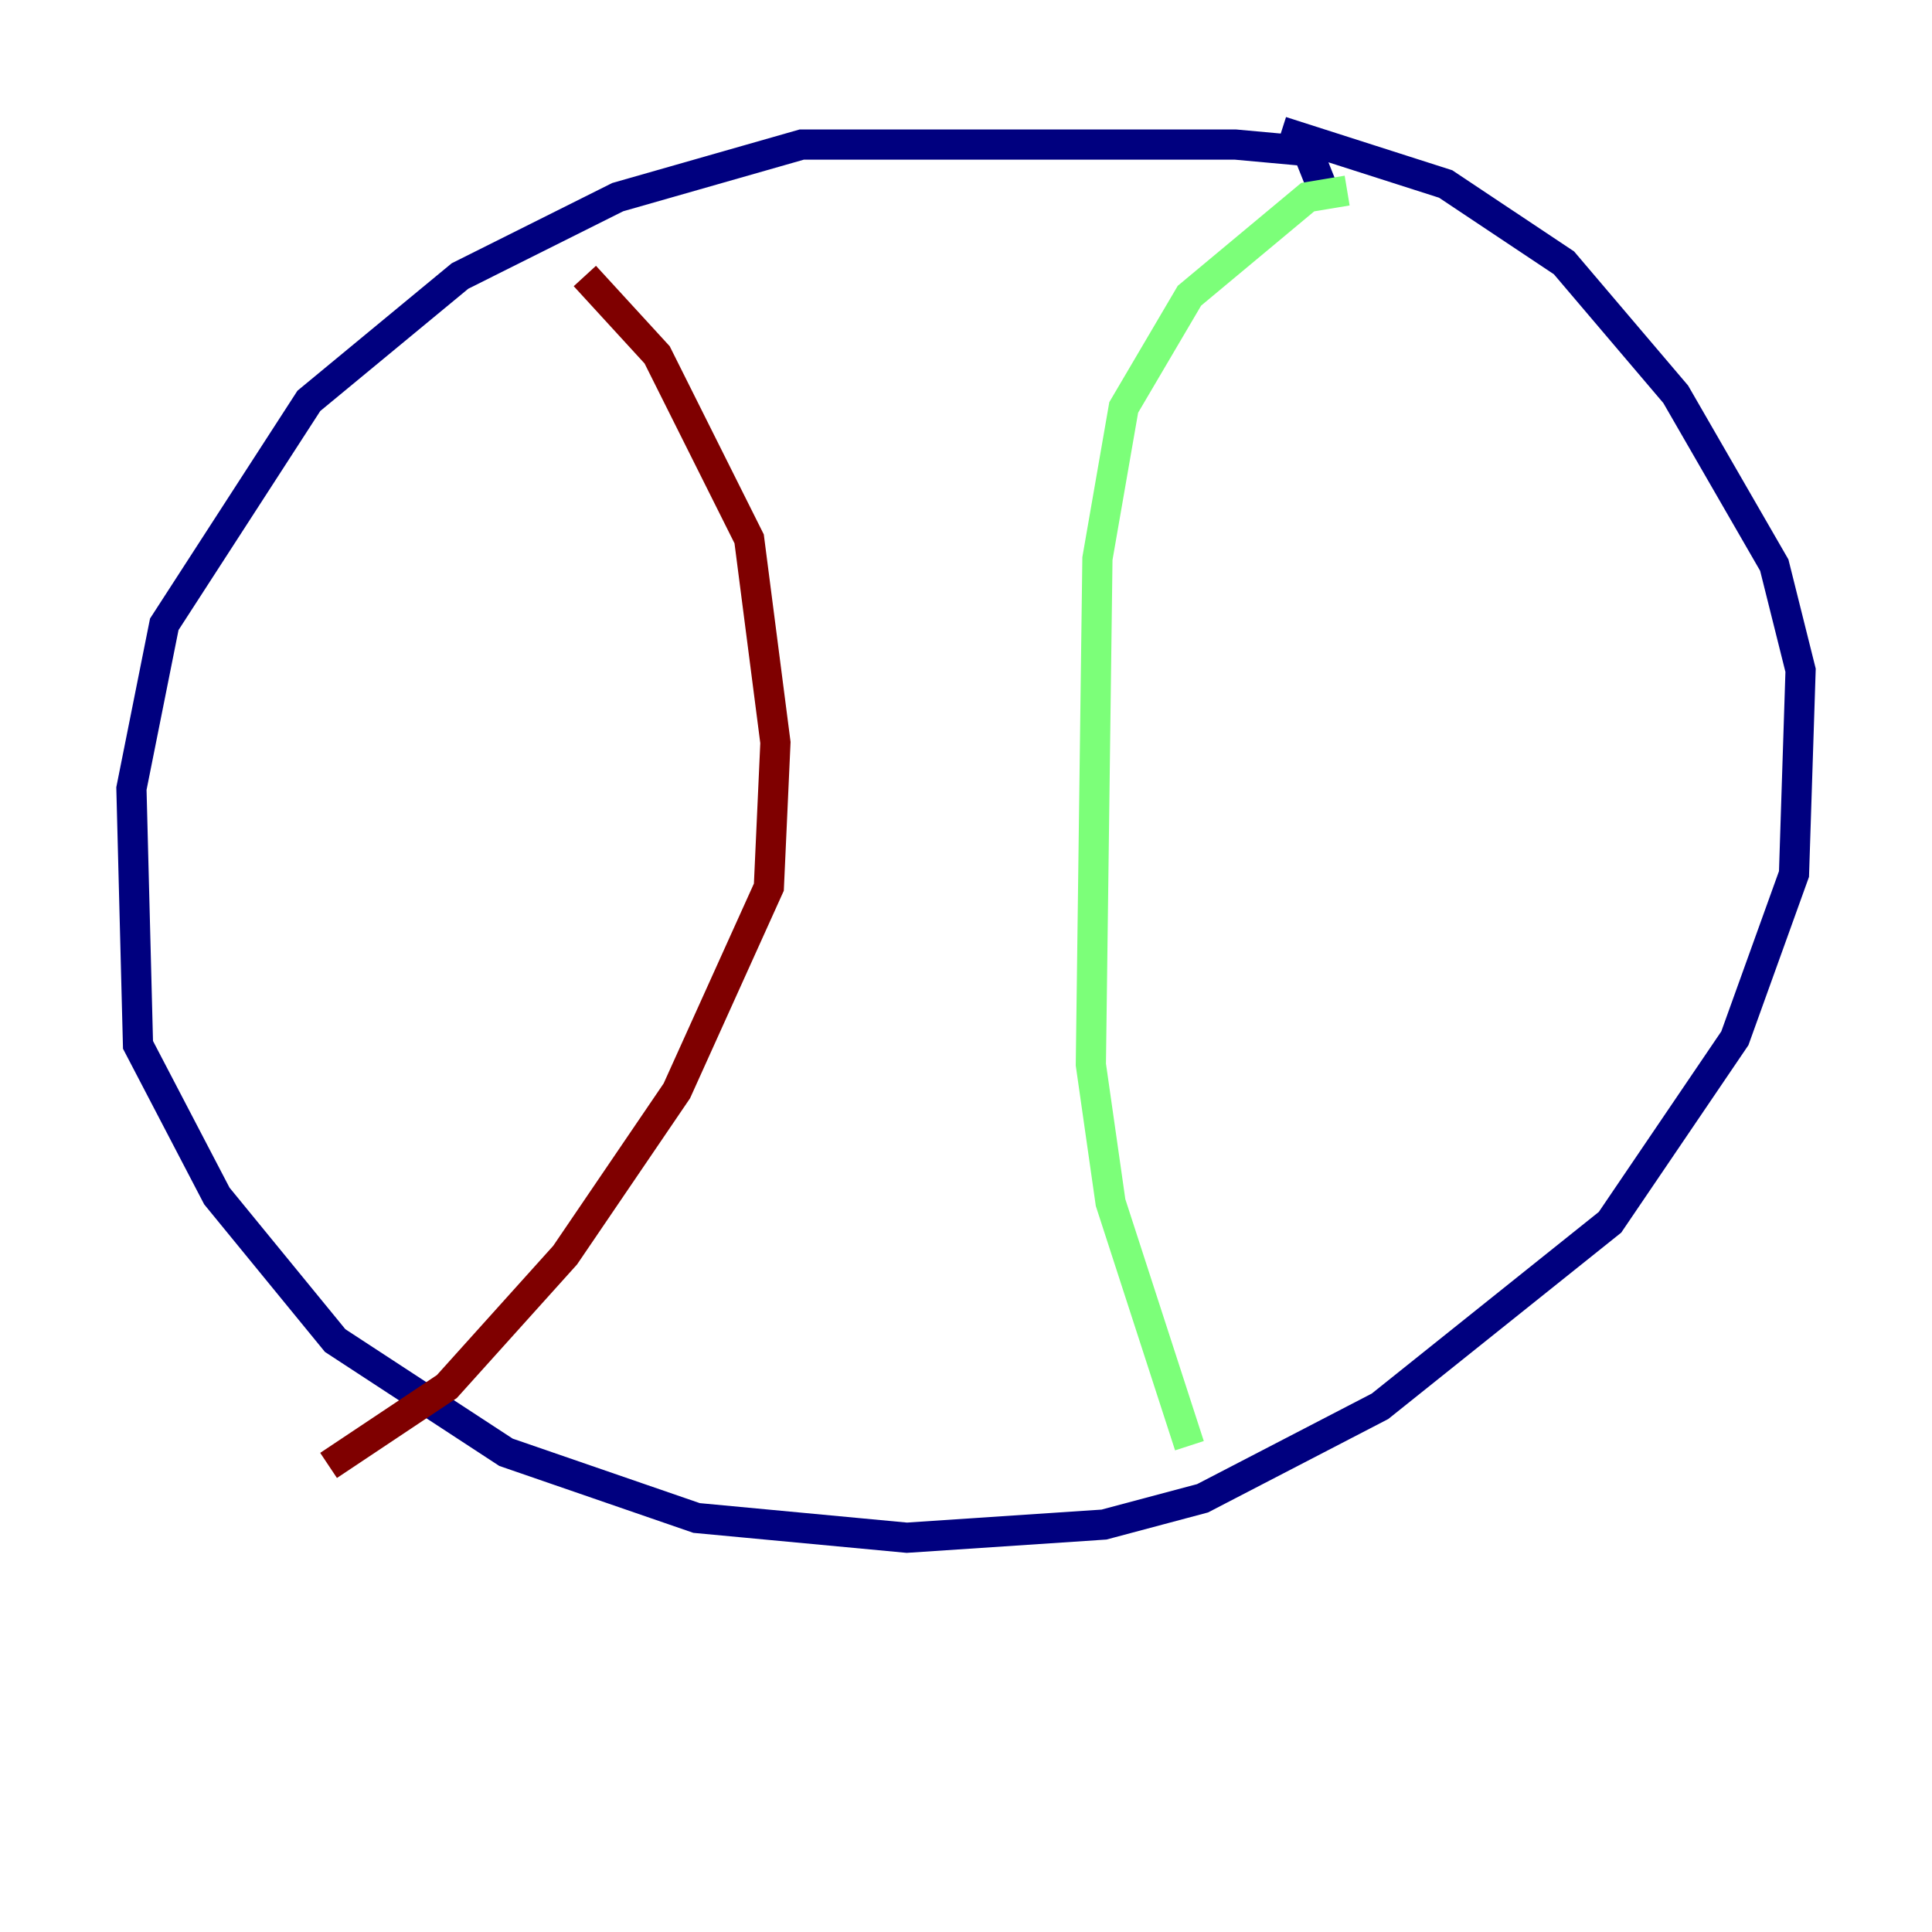 <?xml version="1.0" encoding="utf-8" ?>
<svg baseProfile="tiny" height="128" version="1.2" viewBox="0,0,128,128" width="128" xmlns="http://www.w3.org/2000/svg" xmlns:ev="http://www.w3.org/2001/xml-events" xmlns:xlink="http://www.w3.org/1999/xlink"><defs /><polyline fill="none" points="87.51,12.191 86.639,10.014 81.85,9.578 53.116,9.578 40.925,13.061 30.476,18.286 20.463,26.558 10.884,41.361 8.707,52.245 9.143,69.225 14.367,79.238 22.204,88.816 33.524,96.218 46.15,100.571 60.082,101.878 73.143,101.007 79.674,99.265 91.429,93.17 106.667,80.98 114.939,68.789 118.857,57.905 119.293,44.408 117.551,37.442 111.02,26.122 103.619,17.415 95.782,12.191 84.898,8.707" stroke="#00007f" stroke-width="2" /><polyline fill="none" points="89.252,12.626 86.639,13.061 78.803,19.592 74.449,26.993 72.707,37.007 72.272,70.531 73.578,79.674 78.803,95.782" stroke="#7cff79" stroke-width="2" /><polyline fill="none" points="38.748,18.286 43.537,23.51 49.633,35.701 51.374,49.197 50.939,58.776 44.843,72.272 37.442,83.156 29.605,91.864 21.769,97.088" stroke="#7f0000" stroke-width="2" /></svg>